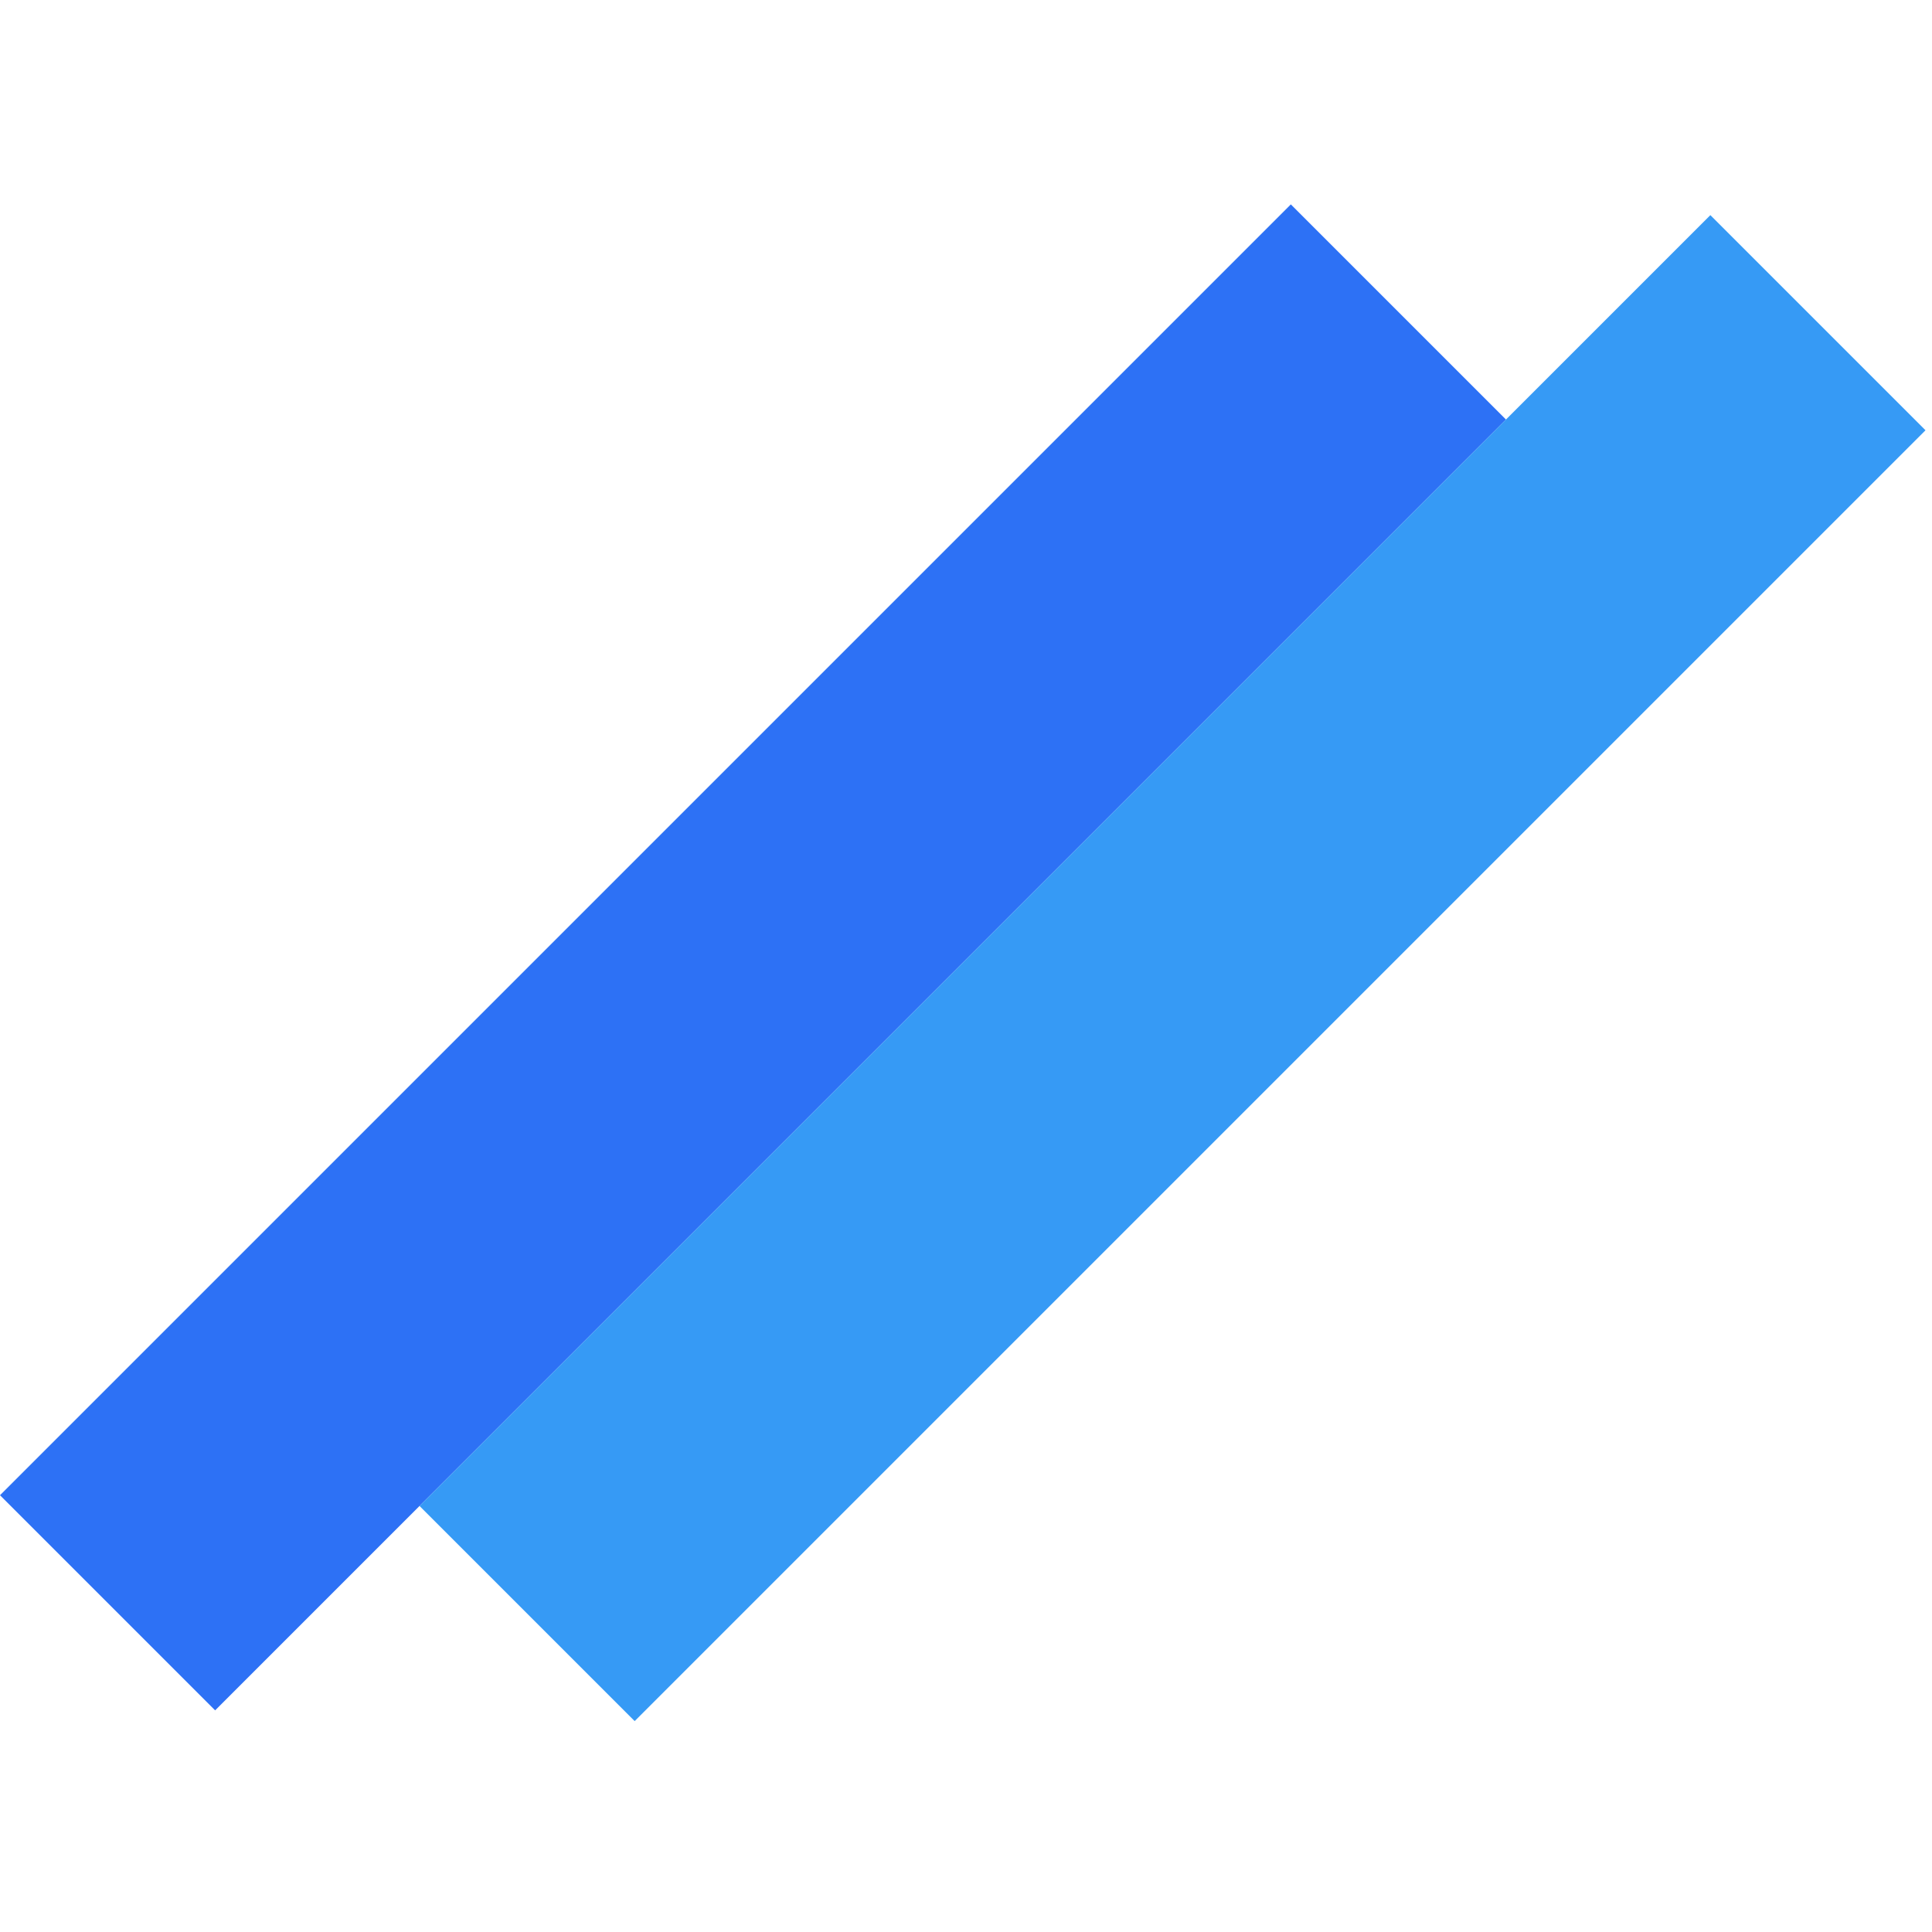 <svg width="127" height="127" viewBox="0 0 127 127" fill="none" xmlns="http://www.w3.org/2000/svg">
<rect y="98.288" width="120" height="20" transform="rotate(-45 0 98.288)" fill="#2D71F5"/>
<rect x="27.577" y="98.995" width="120" height="20" transform="rotate(-45 27.577 98.995)" fill="#369AF5"/>
</svg>
